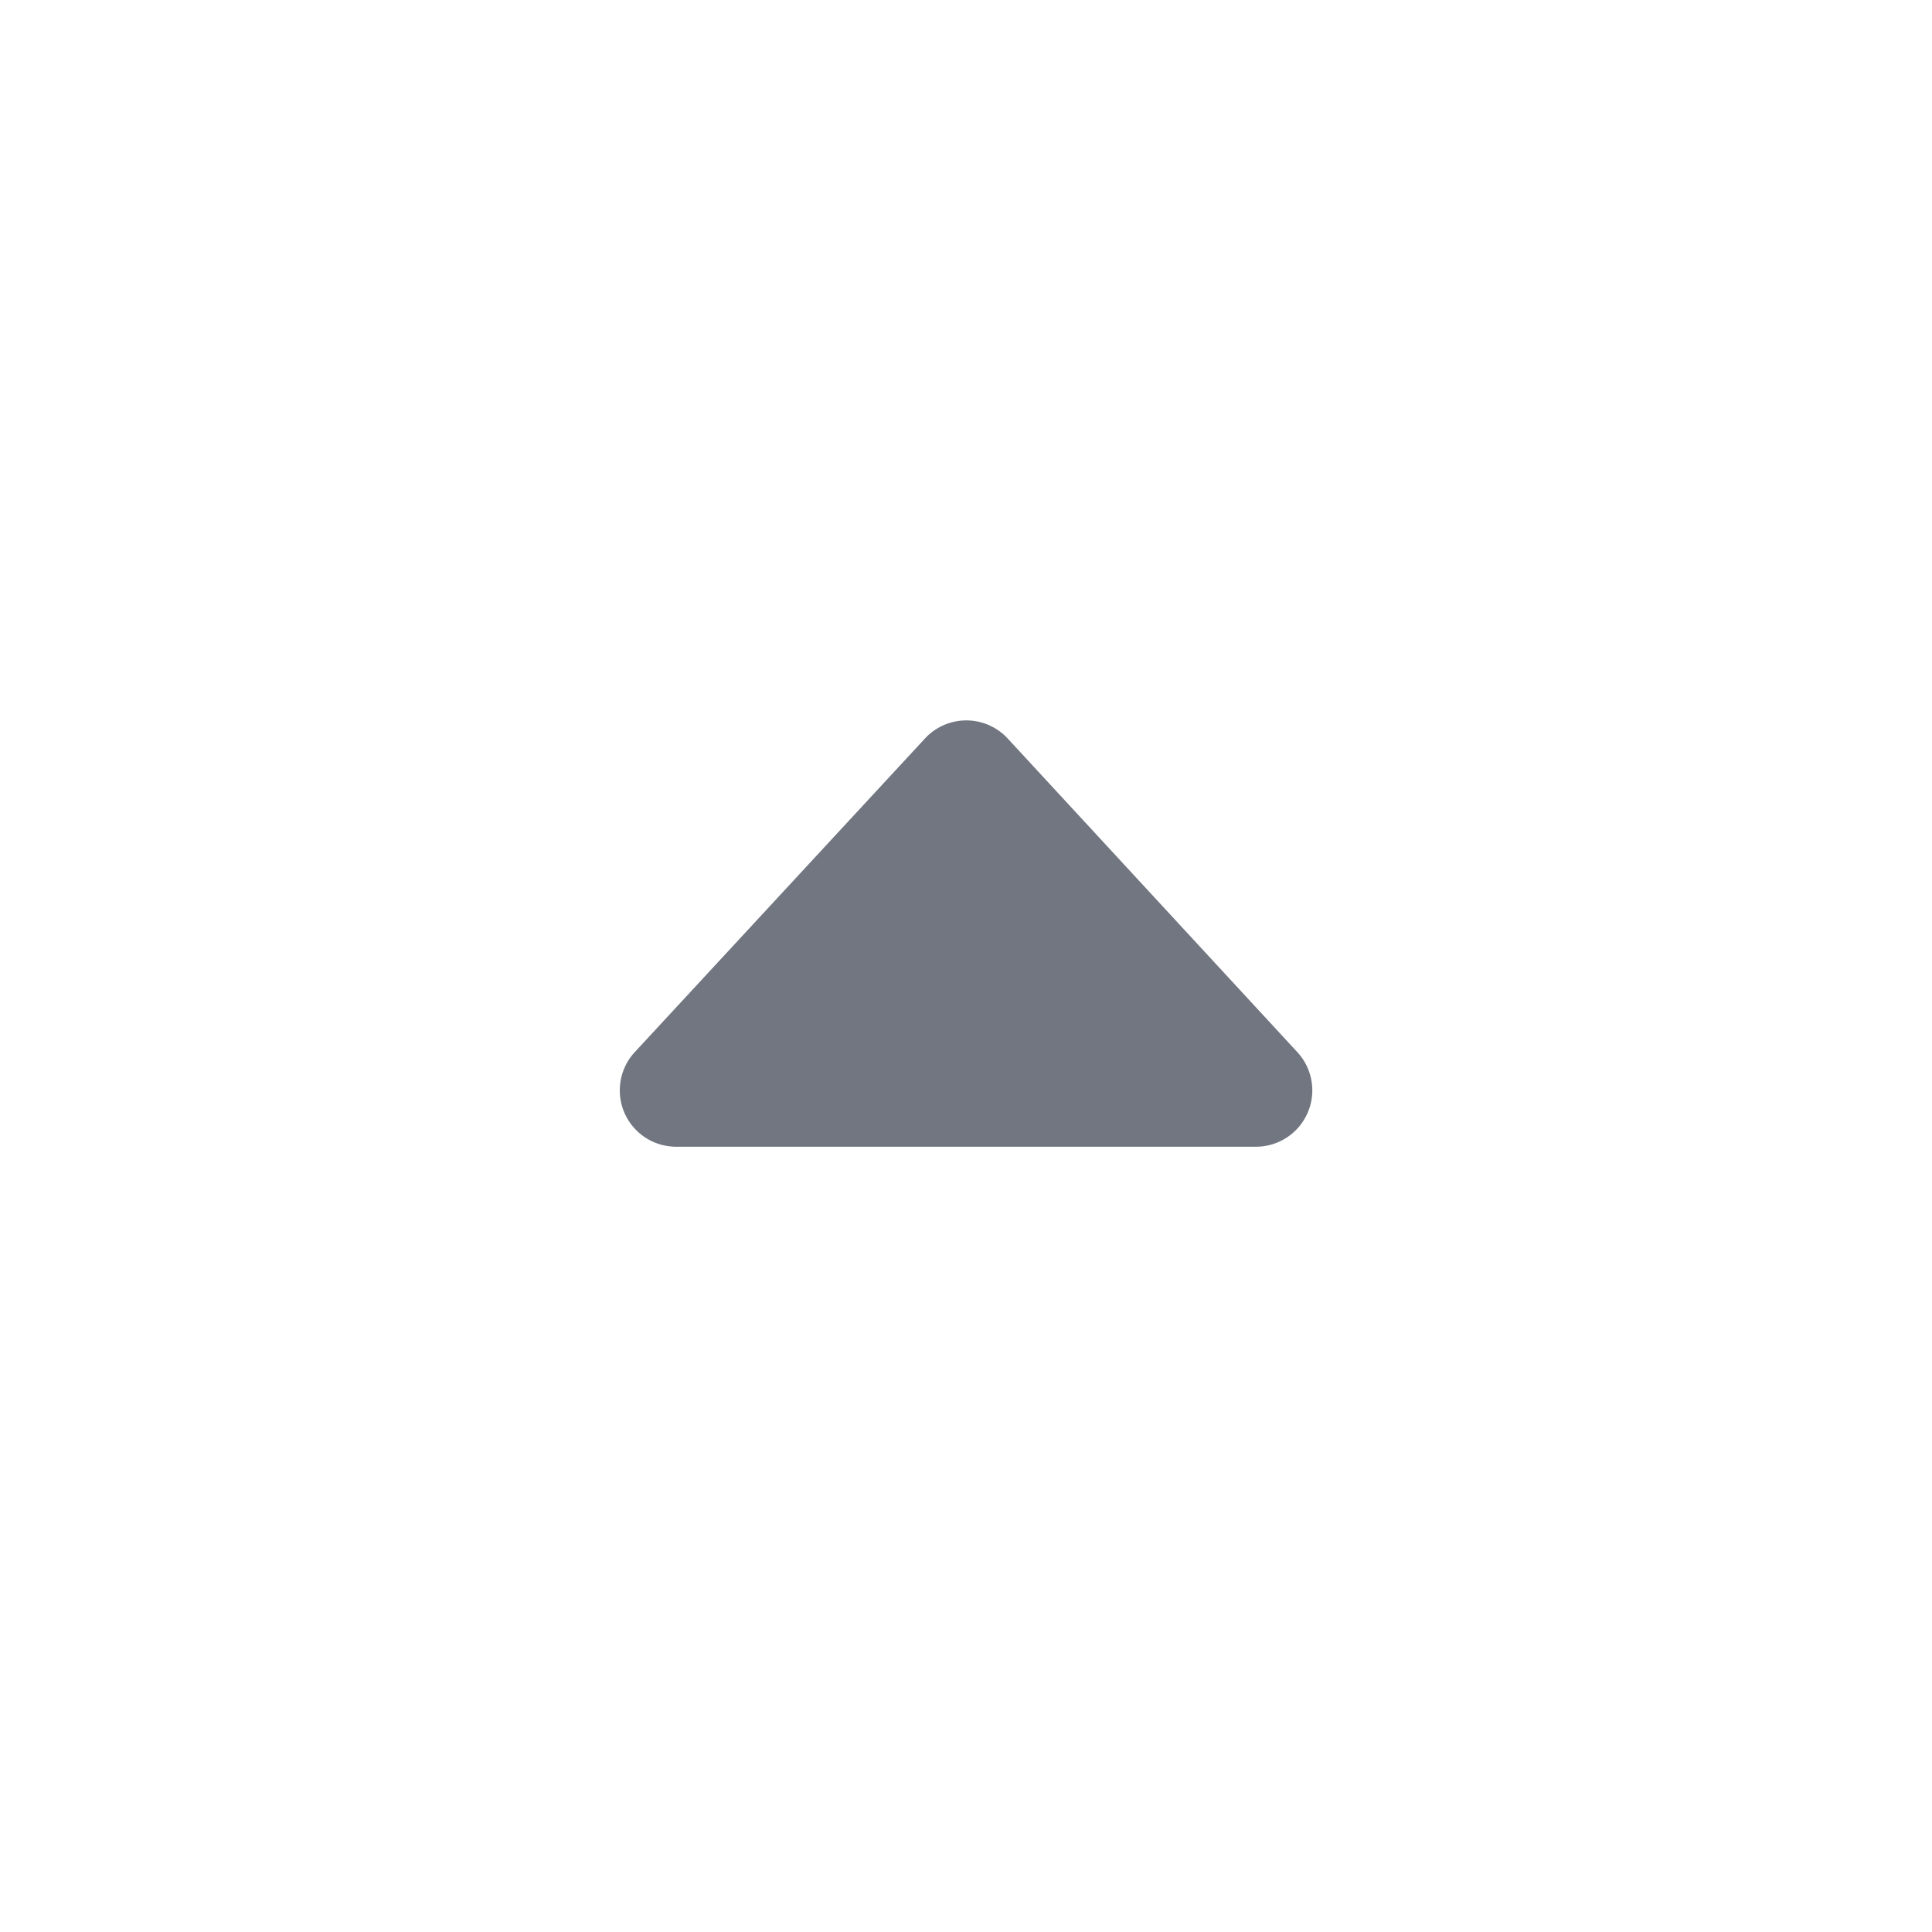 <svg xmlns="http://www.w3.org/2000/svg" fill="none" viewBox="0 0 24 24" focusable="false"><path fill="#717681" d="M11.49 9.174a.7.7 0 0 1 1.028 0l3.598 3.896a.7.7 0 0 1-.514 1.175H8.4a.7.7 0 0 1-.514-1.176z"/></svg>